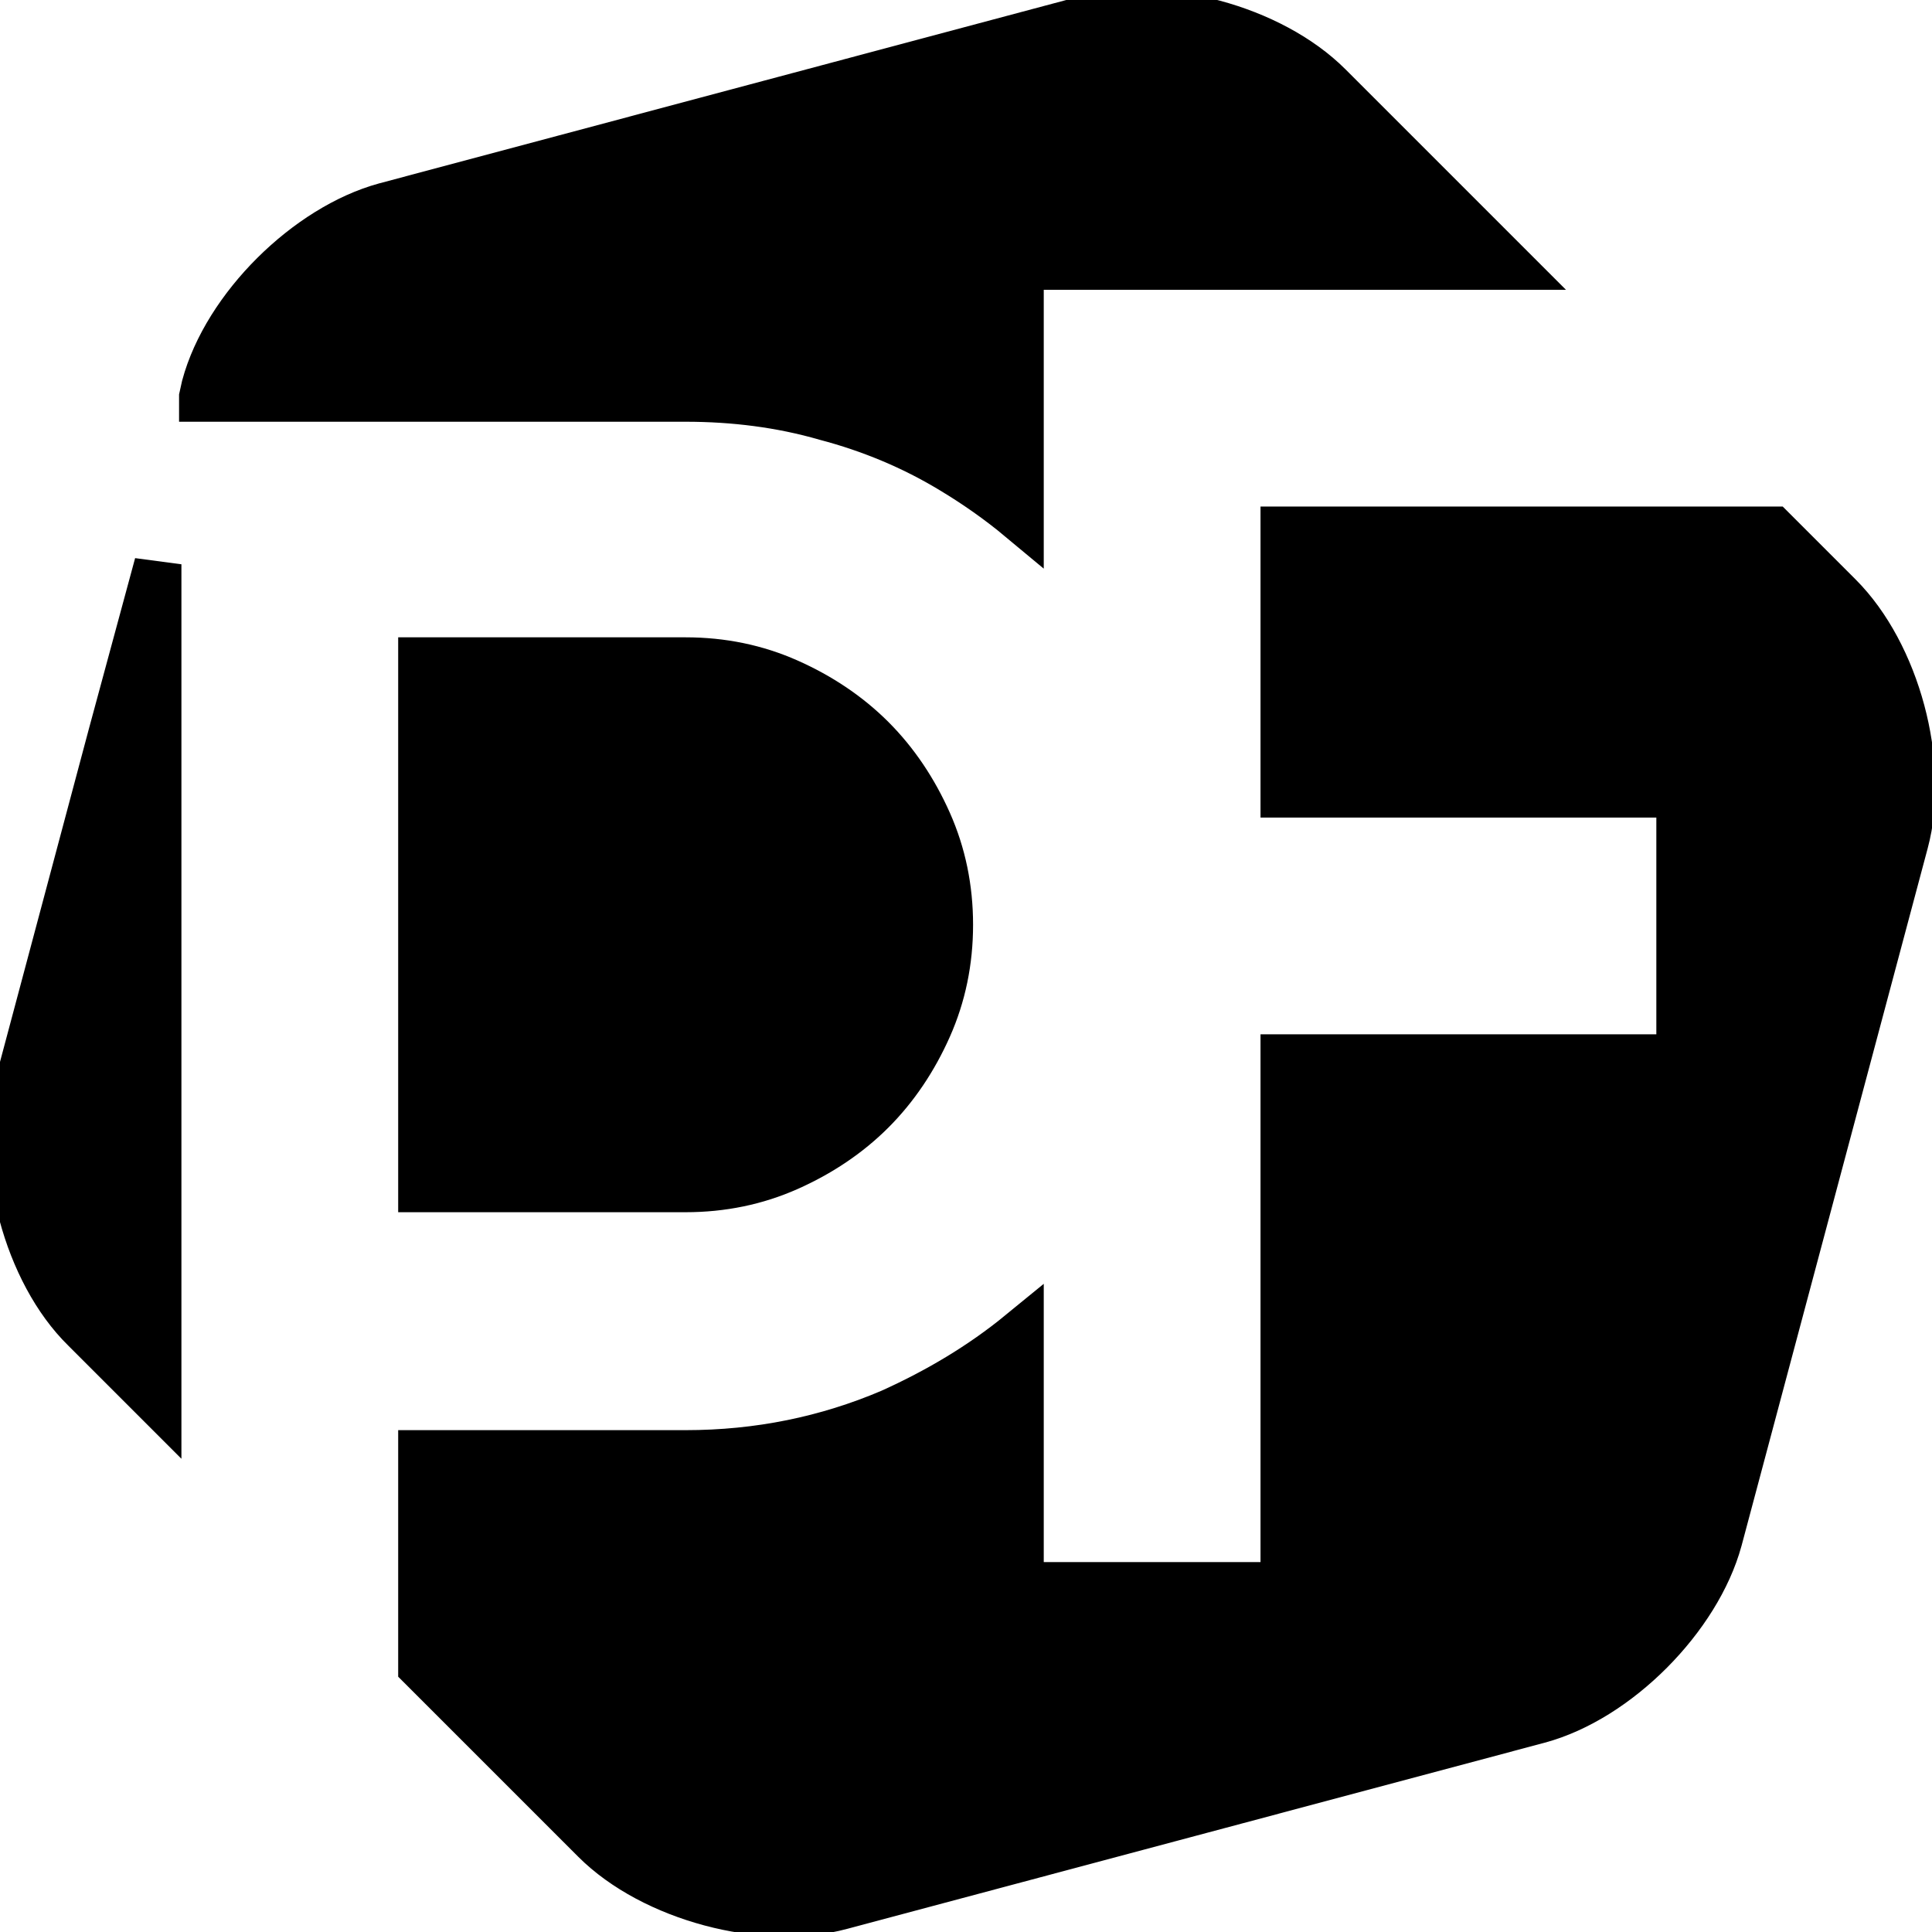 <svg width="164" height="164" viewBox="0 0 164 164" fill="currentColor" xmlns="http://www.w3.org/2000/svg">
    <path d="M35.8 141.5L50.5 156.2C55.4 161.1 64.8 163.6 71.4 161.8L101 153.9L130.6 146C137.3 144.2 144.1 137.3 145.9 130.7L153.8 101.1L161.7 71.5C163.5 64.8 161 55.5 156.1 50.6L150.5 45H109V67.4H142.6V89.8H109V134.6H86.6V113.2C83.3 115.9 79.6 118.1 75.6 119.9C70.2 122.2 64.4 123.4 58.2 123.4H35.8V141.5ZM13.4 119L7.2 112.8C2.3 108 -0.2 98.6 1.6 91.9L9.5 62.3L13.4 47.9V119ZM17.2 33.7L17.4 32.8C19.2 26.1 26.1 19.3 32.7 17.5L62.3 9.6L91.9 1.7C98.6 -0.1 107.9 2.4 112.8 7.3L128.1 22.6H86.6V44C84.8 42.5 82.8 41.1 80.8 39.9C77.5 37.9 73.9 36.4 70.1 35.4C66.3 34.3 62.3 33.8 58.2 33.8H17.2V33.7ZM58.2 56.1H35.8V100.9H58.2C61.3 100.9 64.2 100.3 66.9 99.1C69.6 97.9 72 96.3 74 94.3C76 92.3 77.6 89.9 78.8 87.2C80 84.5 80.6 81.6 80.6 78.5C80.6 75.4 80 72.5 78.8 69.8C77.6 67.1 76 64.7 74 62.7C72 60.7 69.6 59.1 66.9 57.9C64.2 56.7 61.3 56.1 58.2 56.1Z" stroke="currentColor" stroke-width="4" stroke-miterlimit="3" stroke-linecap="square"/>
</svg>
